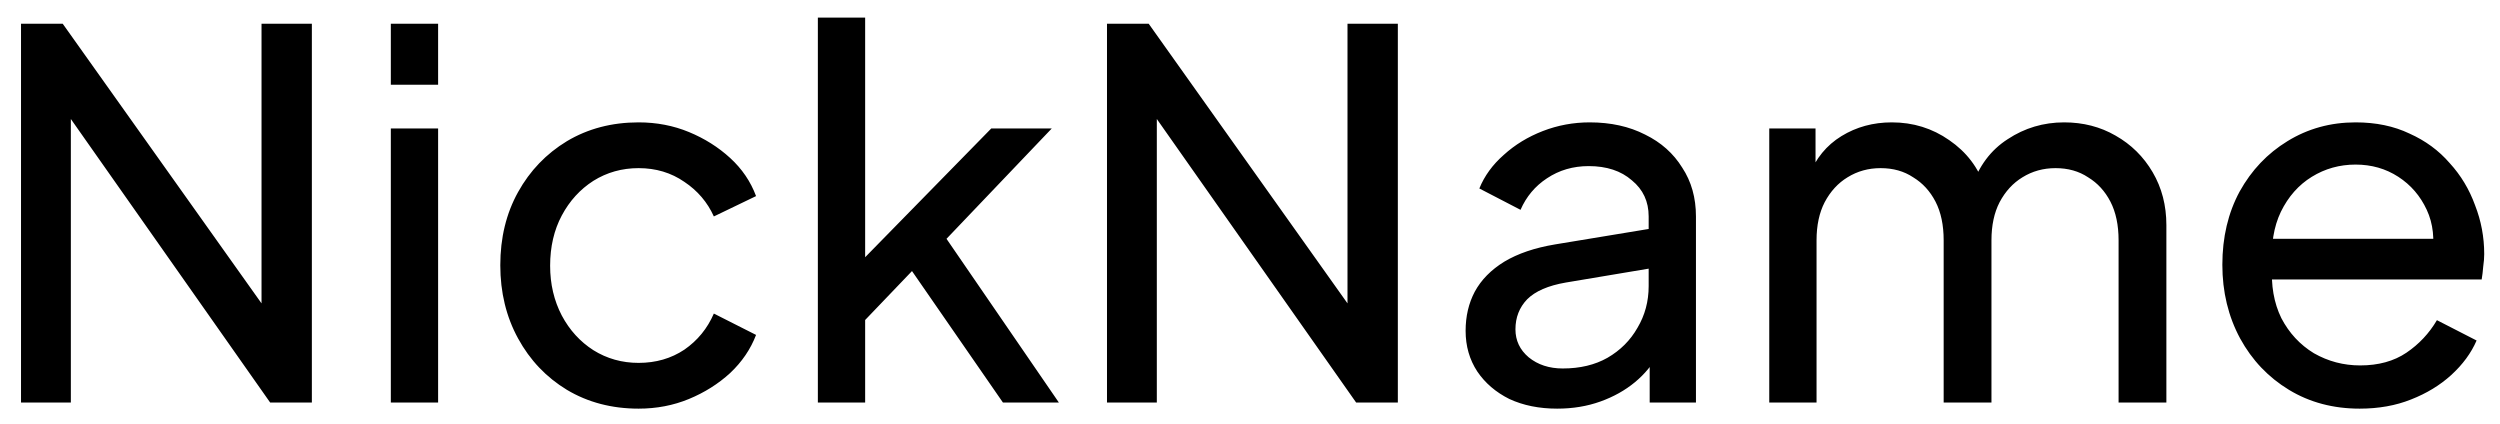 <svg width="118" height="20" viewBox="0 0 118 20" fill="none" xmlns="http://www.w3.org/2000/svg">
<path d="M0.992 19V1.12H2.96L13.232 15.568L12.344 15.664V1.12H14.72V19H12.752L2.528 4.456L3.344 4.36V19H0.992ZM18.447 19V6.064H20.679V19H18.447ZM18.447 4V1.12H20.679V4H18.447ZM30.142 19.288C28.878 19.288 27.75 18.992 26.758 18.4C25.782 17.808 25.014 17 24.454 15.976C23.894 14.952 23.614 13.8 23.614 12.52C23.614 11.224 23.894 10.072 24.454 9.064C25.014 8.056 25.782 7.256 26.758 6.664C27.75 6.072 28.878 5.776 30.142 5.776C30.99 5.776 31.782 5.928 32.518 6.232C33.254 6.536 33.902 6.944 34.462 7.456C35.022 7.968 35.43 8.568 35.686 9.256L33.694 10.216C33.39 9.544 32.926 9 32.302 8.584C31.678 8.152 30.958 7.936 30.142 7.936C29.358 7.936 28.646 8.136 28.006 8.536C27.382 8.936 26.886 9.48 26.518 10.168C26.15 10.856 25.966 11.648 25.966 12.544C25.966 13.408 26.15 14.192 26.518 14.896C26.886 15.584 27.382 16.128 28.006 16.528C28.646 16.928 29.358 17.128 30.142 17.128C30.958 17.128 31.678 16.92 32.302 16.504C32.926 16.072 33.39 15.504 33.694 14.8L35.686 15.808C35.43 16.48 35.022 17.08 34.462 17.608C33.902 18.12 33.254 18.528 32.518 18.832C31.782 19.136 30.99 19.288 30.142 19.288ZM38.603 19V0.832H40.835V13.288L39.923 13.072L46.787 6.064H49.643L44.675 11.272L49.979 19H47.339L42.491 11.992L43.883 11.92L40.115 15.856L40.835 14.224V19H38.603ZM52.25 19V1.12H54.218L64.49 15.568L63.602 15.664V1.12H65.978V19H64.01L53.786 4.456L54.602 4.36V19H52.25ZM73.497 19.288C72.649 19.288 71.897 19.136 71.241 18.832C70.601 18.512 70.097 18.08 69.729 17.536C69.361 16.976 69.177 16.336 69.177 15.616C69.177 14.928 69.321 14.312 69.609 13.768C69.913 13.208 70.377 12.736 71.001 12.352C71.641 11.968 72.441 11.696 73.401 11.536L78.201 10.744V12.616L73.905 13.336C73.073 13.48 72.465 13.744 72.081 14.128C71.713 14.512 71.529 14.984 71.529 15.544C71.529 16.072 71.737 16.512 72.153 16.864C72.585 17.216 73.121 17.392 73.761 17.392C74.577 17.392 75.281 17.224 75.873 16.888C76.481 16.536 76.953 16.064 77.289 15.472C77.641 14.88 77.817 14.224 77.817 13.504V10.216C77.817 9.512 77.553 8.944 77.025 8.512C76.513 8.064 75.833 7.84 74.985 7.84C74.249 7.84 73.593 8.032 73.017 8.416C72.457 8.784 72.041 9.28 71.769 9.904L69.825 8.896C70.065 8.304 70.449 7.776 70.977 7.312C71.505 6.832 72.121 6.456 72.825 6.184C73.529 5.912 74.265 5.776 75.033 5.776C76.025 5.776 76.897 5.968 77.649 6.352C78.401 6.72 78.985 7.24 79.401 7.912C79.833 8.568 80.049 9.336 80.049 10.216V19H77.865V16.552L78.273 16.696C78.001 17.208 77.633 17.656 77.169 18.04C76.705 18.424 76.161 18.728 75.537 18.952C74.913 19.176 74.233 19.288 73.497 19.288ZM83.509 19V6.064H85.693V8.704L85.381 8.296C85.701 7.48 86.213 6.856 86.917 6.424C87.621 5.992 88.413 5.776 89.293 5.776C90.301 5.776 91.205 6.056 92.005 6.616C92.821 7.176 93.381 7.912 93.685 8.824L93.061 8.848C93.397 7.84 93.965 7.08 94.765 6.568C95.565 6.04 96.453 5.776 97.429 5.776C98.325 5.776 99.133 5.984 99.853 6.4C100.589 6.816 101.173 7.392 101.605 8.128C102.037 8.864 102.253 9.696 102.253 10.624V19H99.997V11.344C99.997 10.624 99.869 10.016 99.613 9.52C99.357 9.024 99.005 8.64 98.557 8.368C98.125 8.08 97.613 7.936 97.021 7.936C96.445 7.936 95.925 8.08 95.461 8.368C95.013 8.64 94.653 9.032 94.381 9.544C94.125 10.04 93.997 10.64 93.997 11.344V19H91.741V11.344C91.741 10.624 91.613 10.016 91.357 9.52C91.101 9.024 90.749 8.64 90.301 8.368C89.869 8.08 89.357 7.936 88.765 7.936C88.189 7.936 87.669 8.08 87.205 8.368C86.757 8.64 86.397 9.032 86.125 9.544C85.869 10.04 85.741 10.64 85.741 11.344V19H83.509ZM111.375 19.288C110.127 19.288 109.015 18.992 108.039 18.4C107.063 17.808 106.295 17 105.735 15.976C105.175 14.936 104.895 13.776 104.895 12.496C104.895 11.2 105.167 10.048 105.711 9.04C106.271 8.032 107.023 7.24 107.967 6.664C108.927 6.072 109.999 5.776 111.183 5.776C112.143 5.776 112.991 5.952 113.727 6.304C114.479 6.64 115.111 7.104 115.623 7.696C116.151 8.272 116.551 8.936 116.823 9.688C117.111 10.424 117.255 11.192 117.255 11.992C117.255 12.168 117.239 12.368 117.207 12.592C117.191 12.8 117.167 13 117.135 13.192H106.527V11.272H115.839L114.783 12.136C114.927 11.304 114.847 10.56 114.543 9.904C114.239 9.248 113.791 8.728 113.199 8.344C112.607 7.96 111.935 7.768 111.183 7.768C110.431 7.768 109.743 7.96 109.119 8.344C108.495 8.728 108.007 9.28 107.655 10C107.319 10.704 107.183 11.544 107.247 12.52C107.183 13.464 107.327 14.296 107.679 15.016C108.047 15.72 108.559 16.272 109.215 16.672C109.887 17.056 110.615 17.248 111.399 17.248C112.263 17.248 112.991 17.048 113.583 16.648C114.175 16.248 114.655 15.736 115.023 15.112L116.895 16.072C116.639 16.664 116.239 17.208 115.695 17.704C115.167 18.184 114.535 18.568 113.799 18.856C113.079 19.144 112.271 19.288 111.375 19.288Z" fill="black"/>
</svg>

